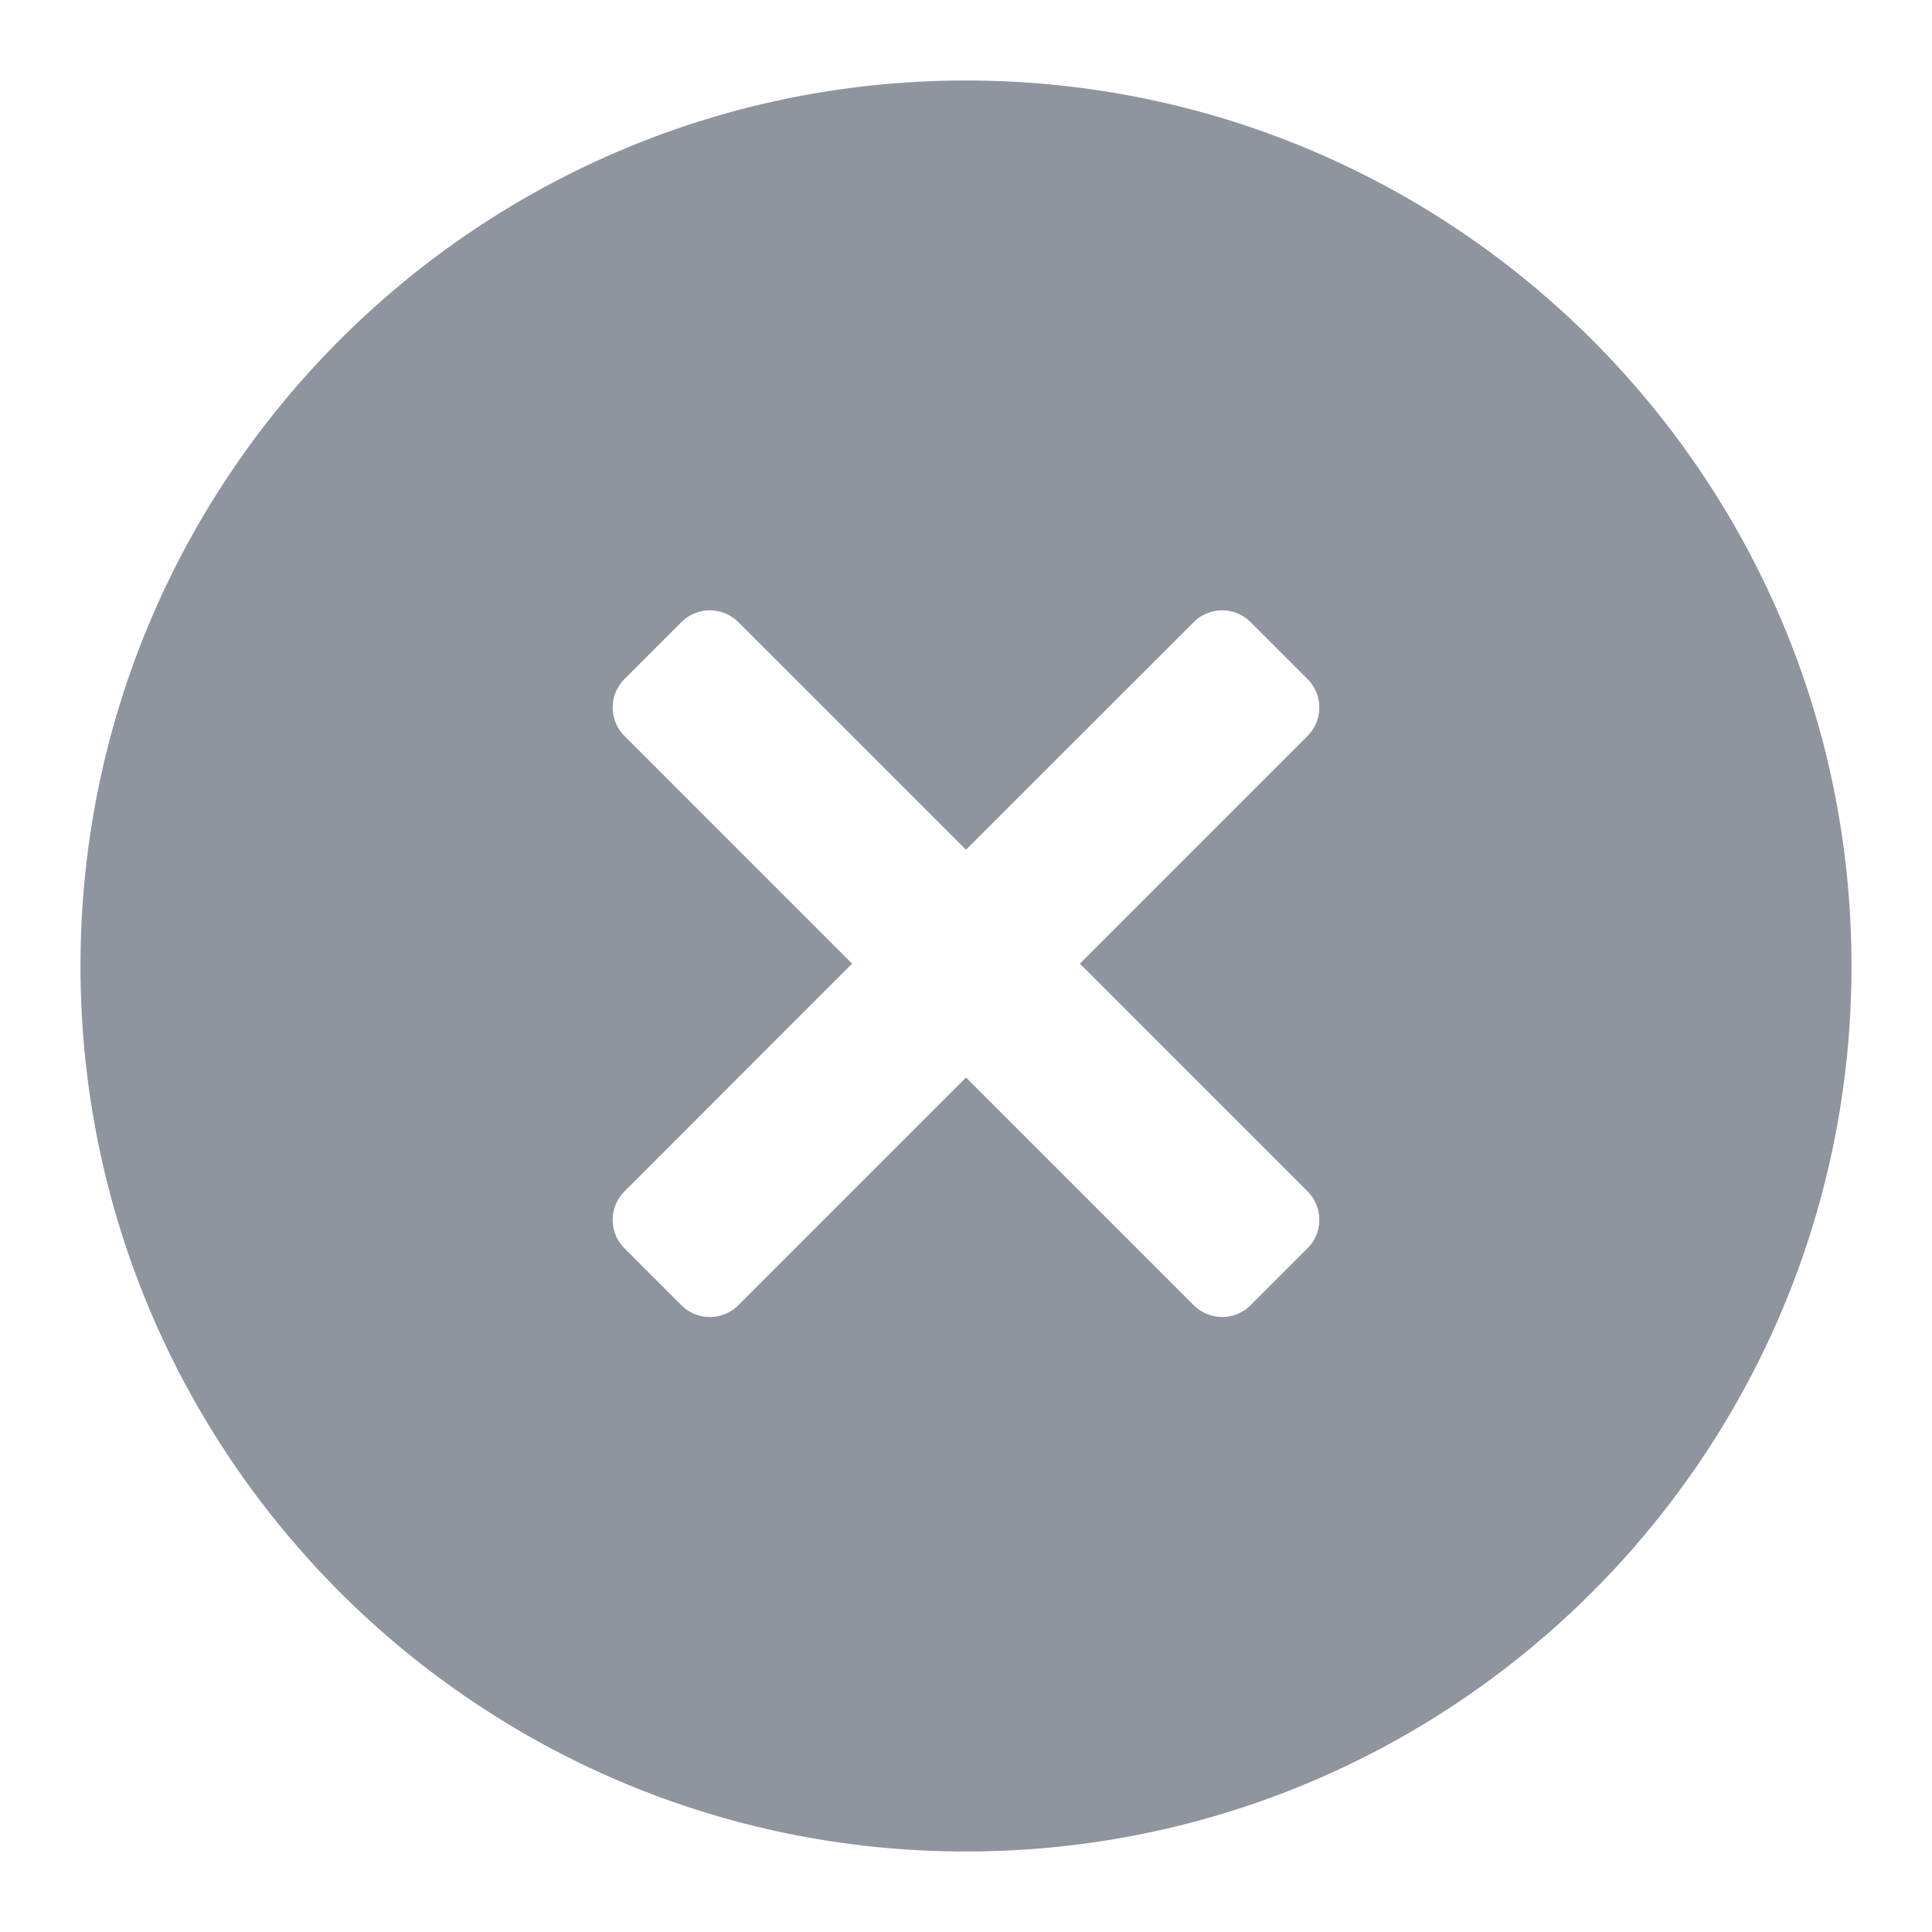 <?xml version="1.0" standalone="no"?><!DOCTYPE svg PUBLIC "-//W3C//DTD SVG 1.1//EN"
    "http://www.w3.org/Graphics/SVG/1.1/DTD/svg11.dtd">
<svg class="icon" height="200.00px" version="1.1" viewBox="0 0 1024 1024" width="200px"
    xmlns="http://www.w3.org/2000/svg">
    <path
        d="M512 42.667c259.2 0 469.333 210.133 469.333 469.333s-210.133 469.333-469.333 469.333S42.667 771.2 42.667 512 252.8 42.667 512 42.667z m-120.683 287.083a21.333 21.333 0 0 0-30.165 0l-30.165 30.165a21.333 21.333 0 0 0 0 30.165l120.661 120.683-120.661 120.683-1.771 2.005a21.333 21.333 0 0 0 1.771 28.16l30.165 30.165 2.005 1.792a21.333 21.333 0 0 0 28.16-1.792L512 571.093l120.683 120.683a21.333 21.333 0 0 0 30.165 0l30.165-30.165a21.333 21.333 0 0 0 0-30.165l-120.683-120.683 120.683-120.683 1.771-2.005a21.333 21.333 0 0 0-1.771-28.16l-30.165-30.165-2.005-1.771a21.333 21.333 0 0 0-28.16 1.771L512 450.411z"
        fill="#8F959E" />
</svg>